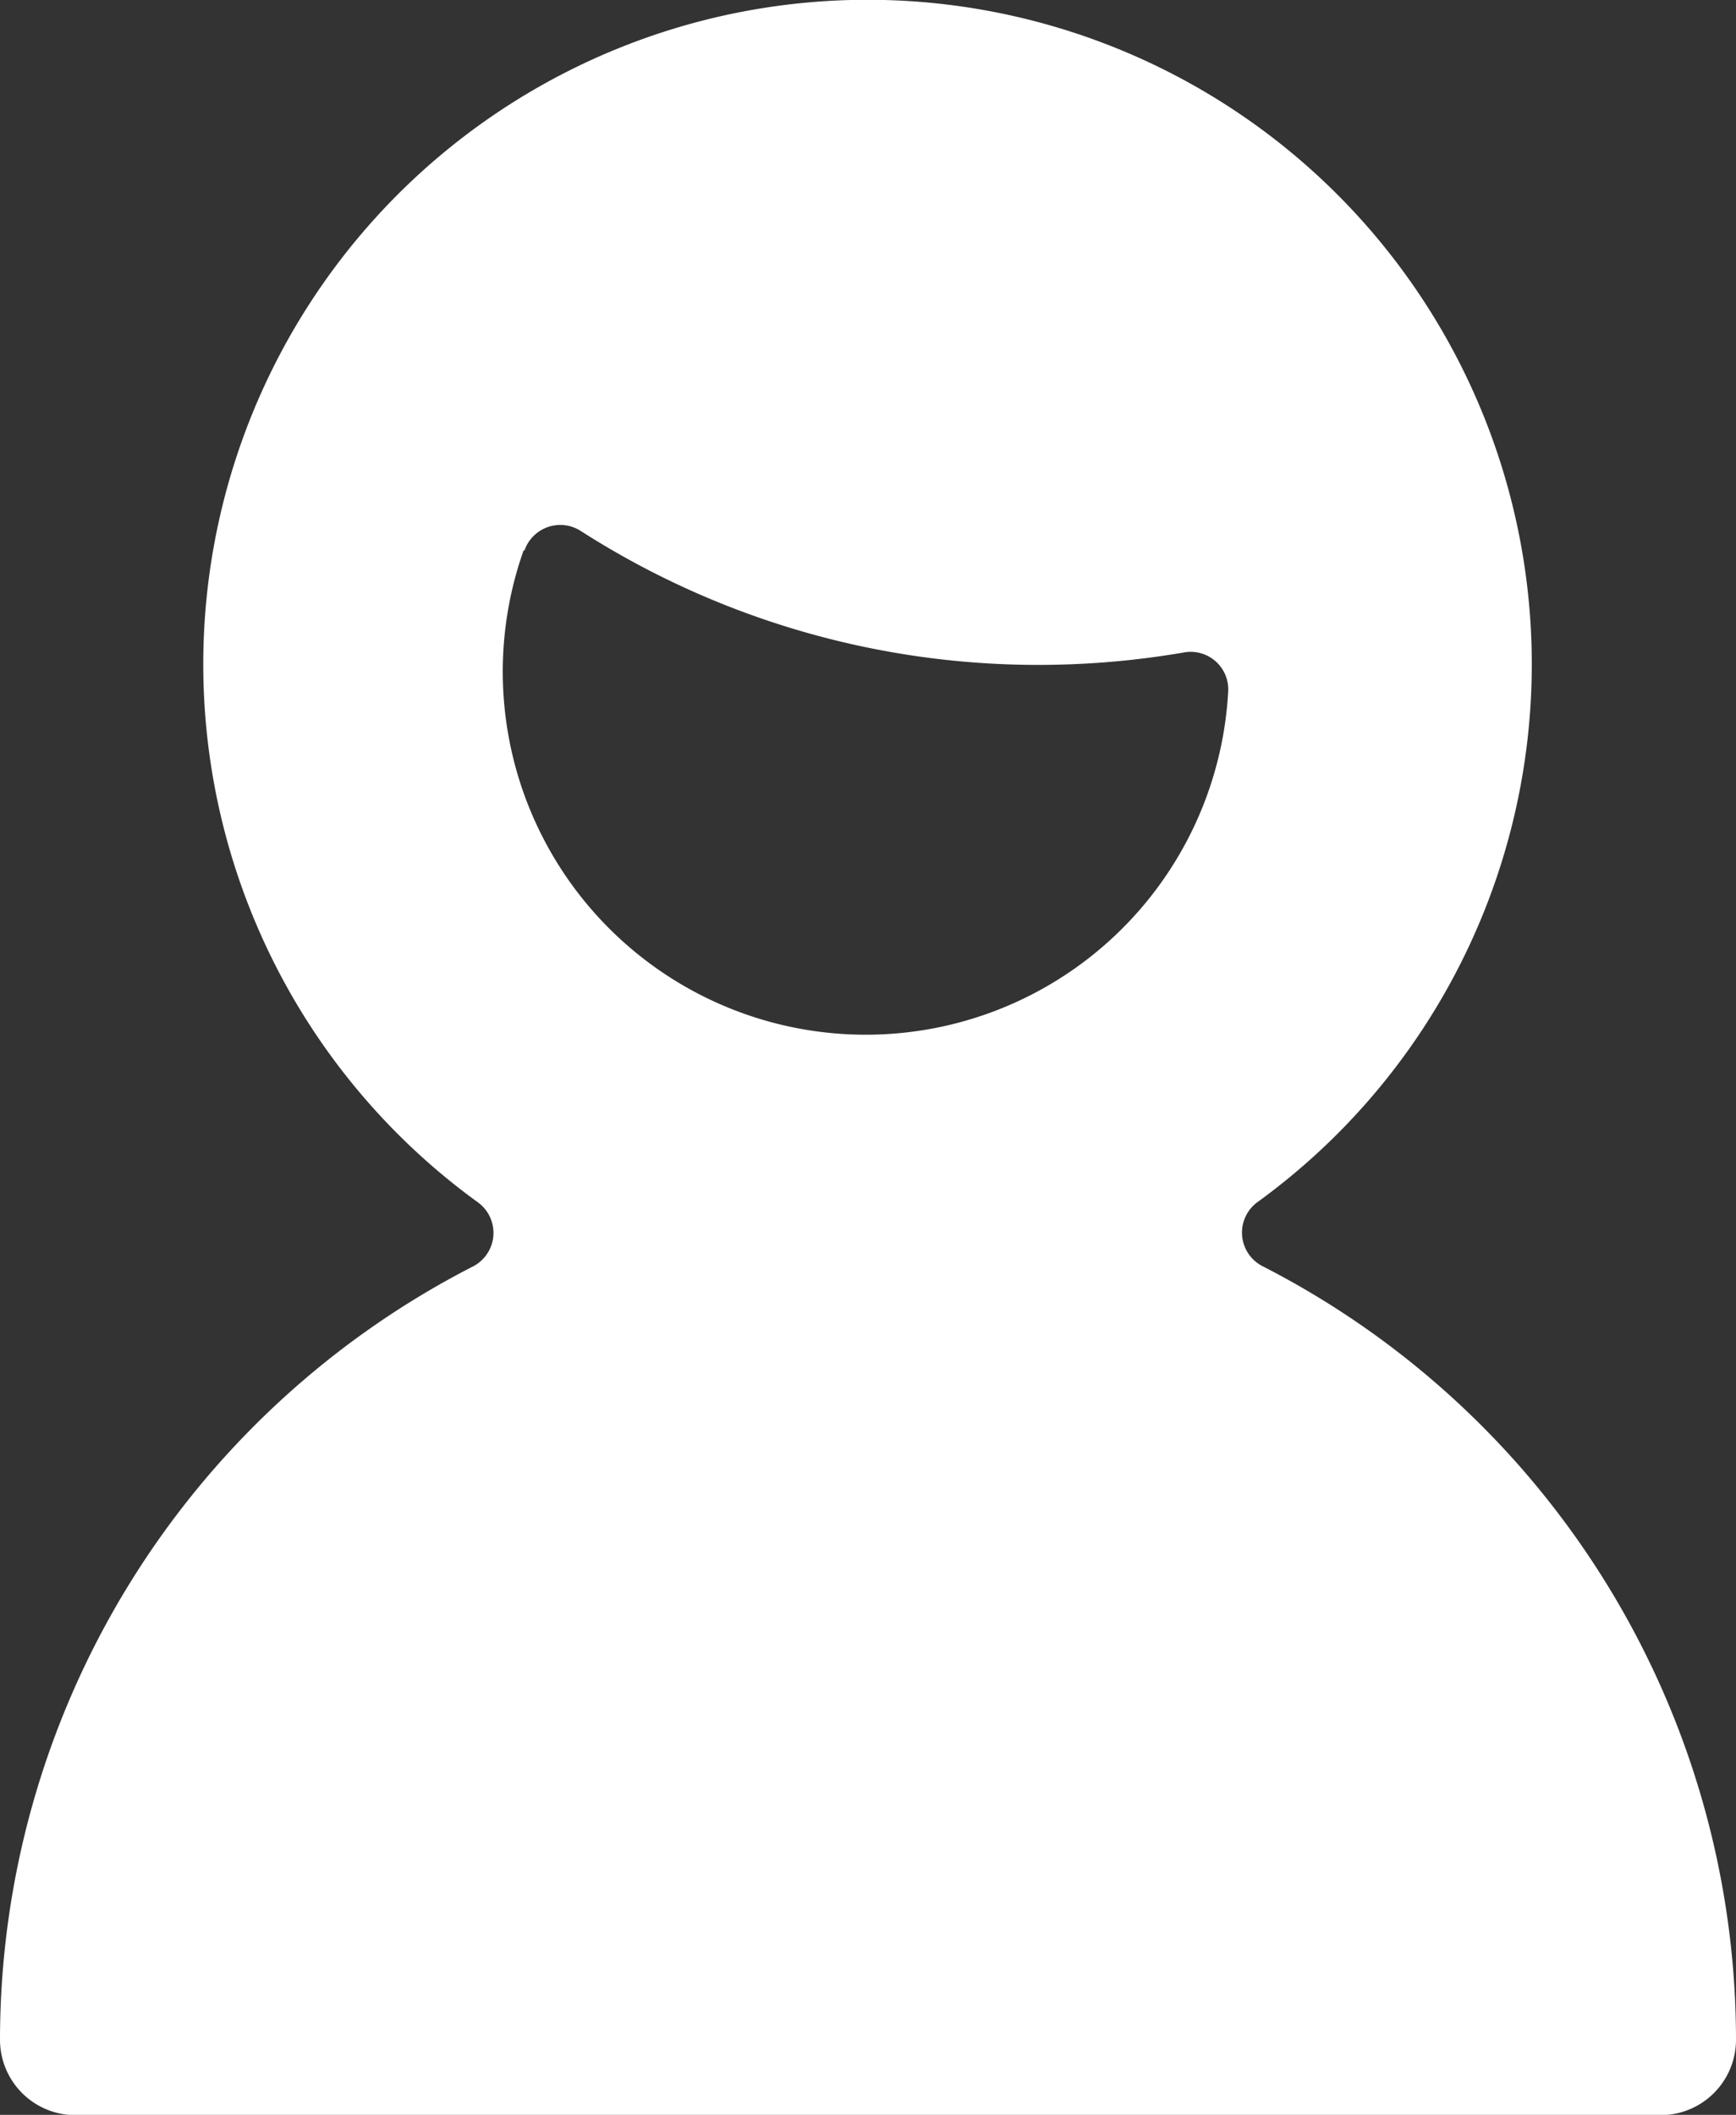 <svg xmlns="http://www.w3.org/2000/svg" width="11" height="13.397" viewBox="0 0 11 13.397">
    <rect x="0" y="0" width="11" height="13.397" fill="#333333" stroke="none"/>
    <defs>
        <style>.a{fill:#fff;}</style>
    </defs>
    <path class="a"
          d="M8,18.015a.239.239,0,0,1-.032-.406,4.209,4.209,0,1,0-4.942,0A.239.239,0,0,1,3,18.015a5.507,5.507,0,0,0-3,4.9.478.478,0,0,0,.478.478H10.522A.478.478,0,0,0,11,22.913,5.507,5.507,0,0,0,8,18.015ZM3.323,13.482a.24.24,0,0,1,.356-.125,5.372,5.372,0,0,0,2.9.849,5.452,5.452,0,0,0,.924-.079.238.238,0,0,1,.279.253,2.3,2.3,0,1,1-4.464-.9Z"
          transform="translate(0 -9.994)"/>
</svg>